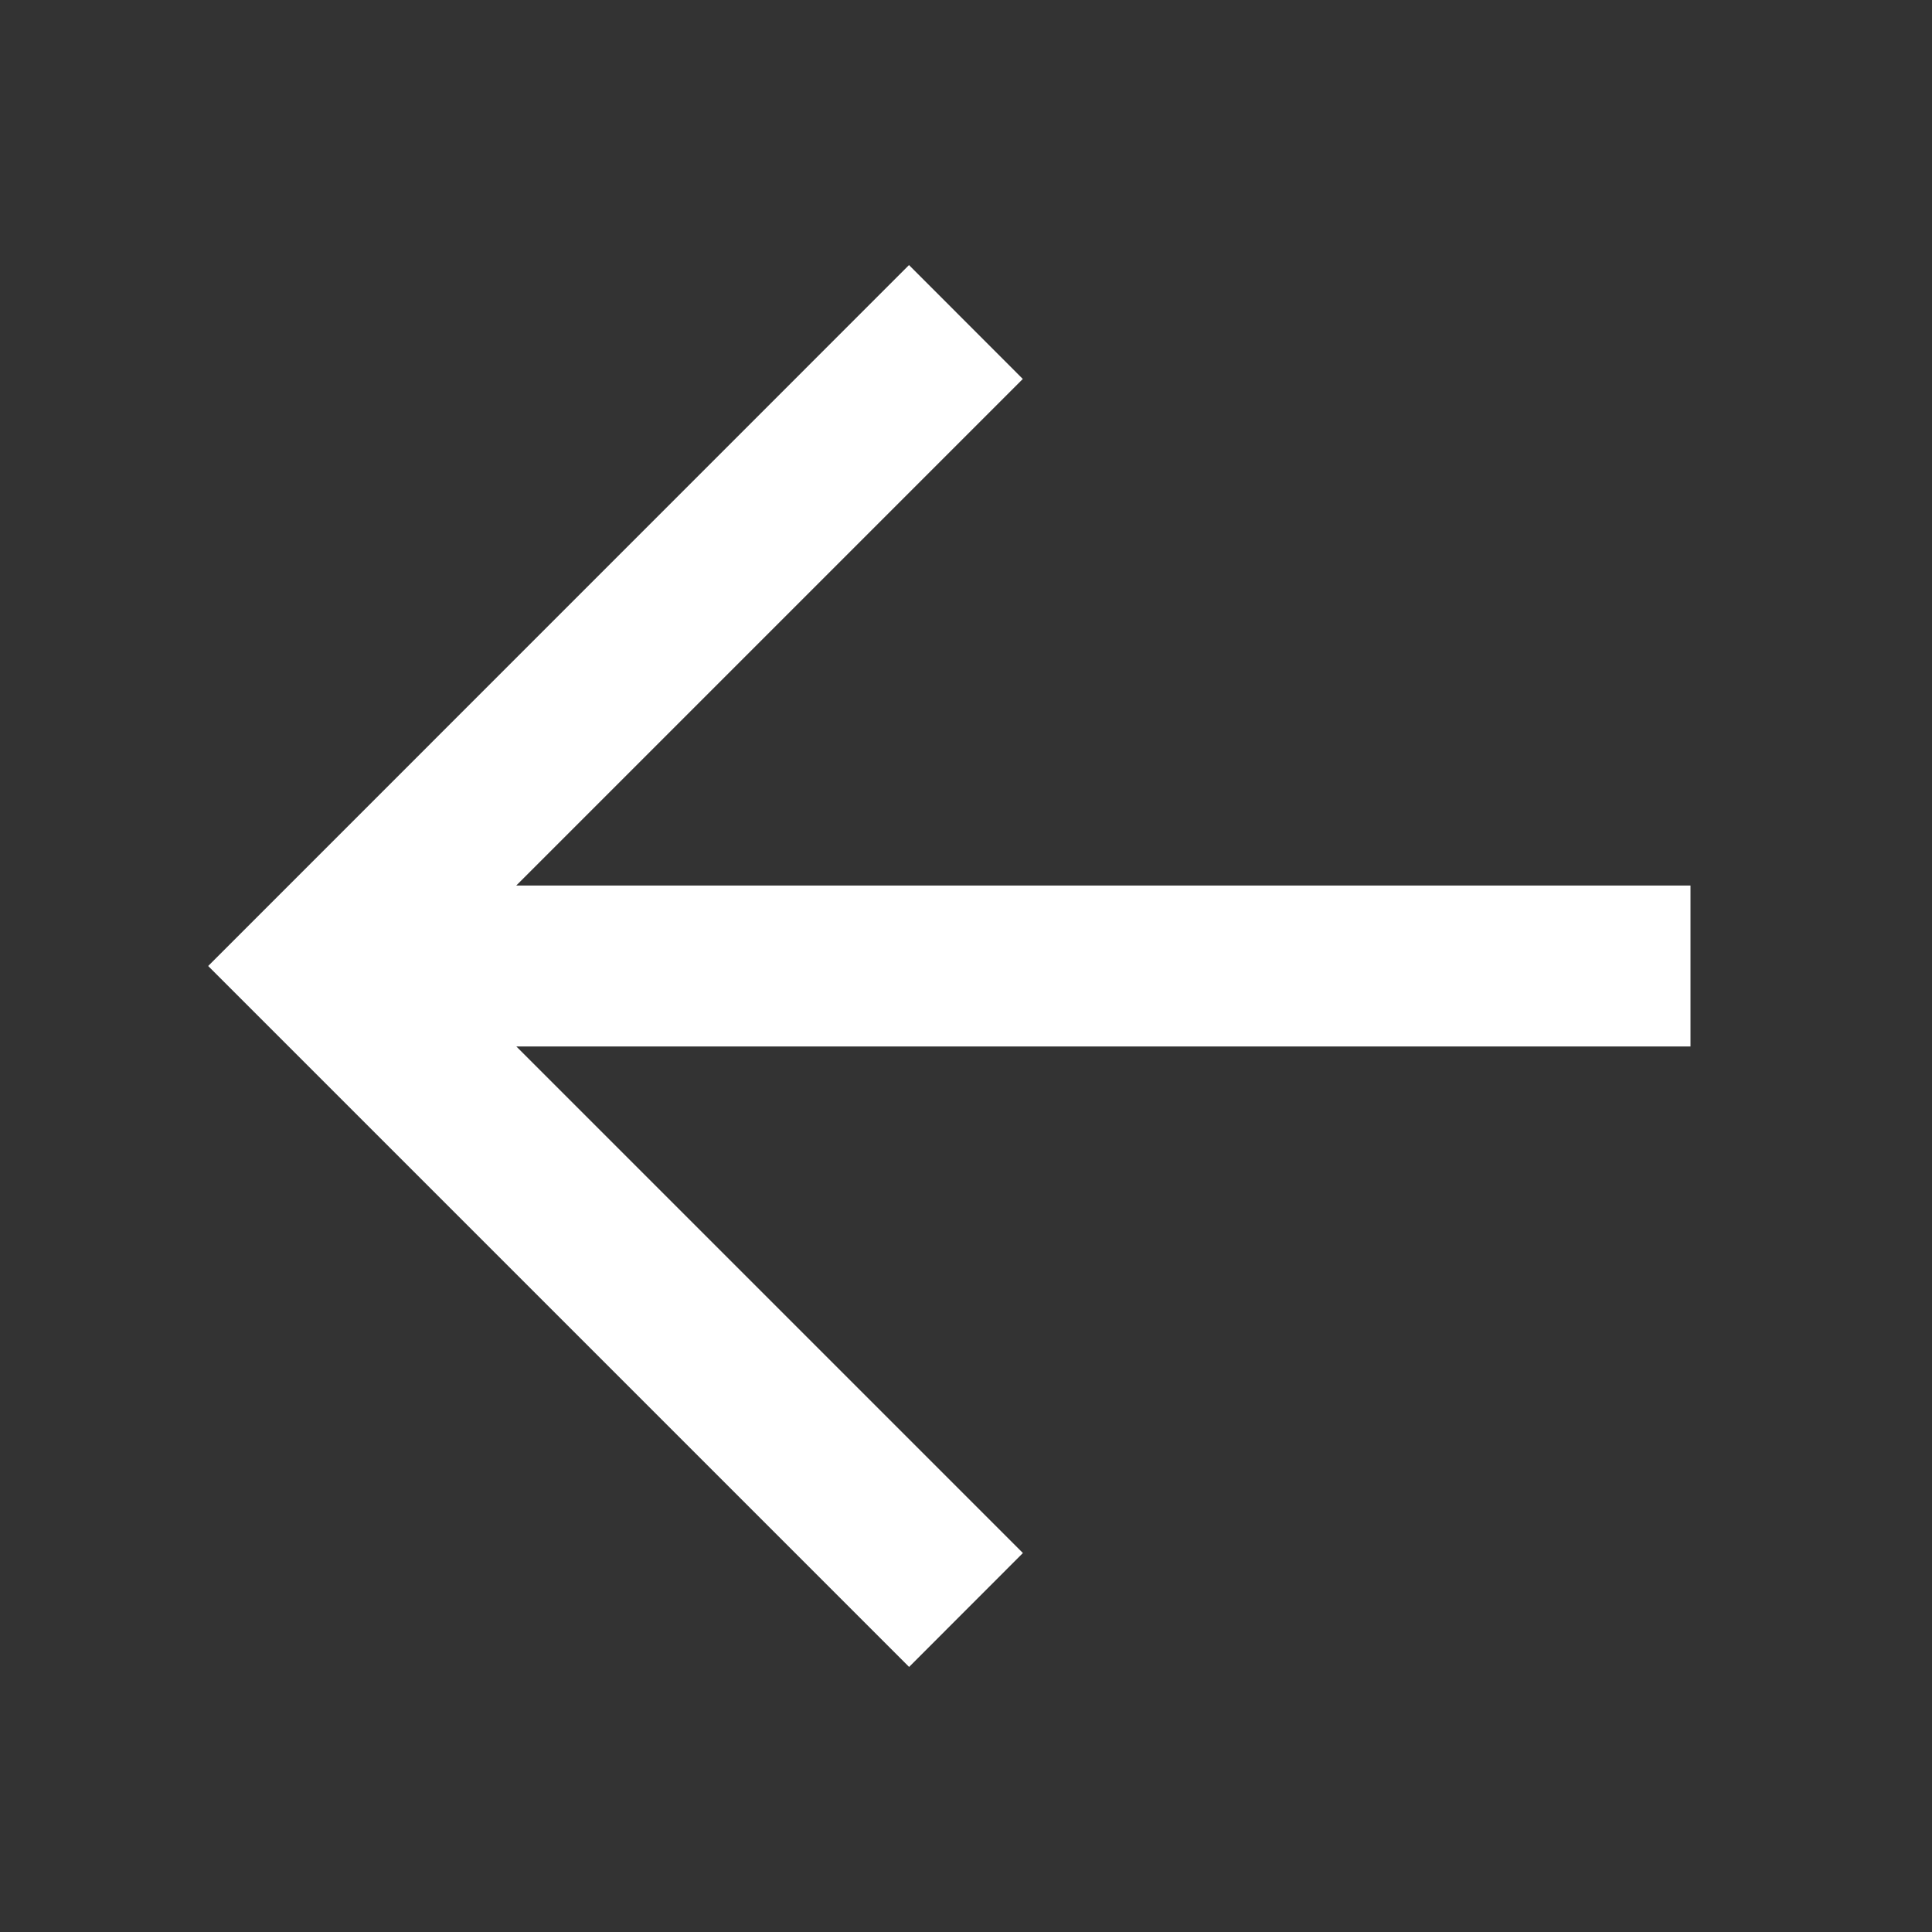 <svg width="20" height="20" fill="none" xmlns="http://www.w3.org/2000/svg"><rect width="100%" height="100%" fill="#333333" stroke="none"/><path fill-rule="evenodd" clip-rule="evenodd" d="m5.345 10.833 5.244 5.244-1.178 1.179L2.155 10 9.41 2.744l1.178 1.179-5.244 5.244H17.5v1.666H5.345Z" fill="#fff"/></svg>